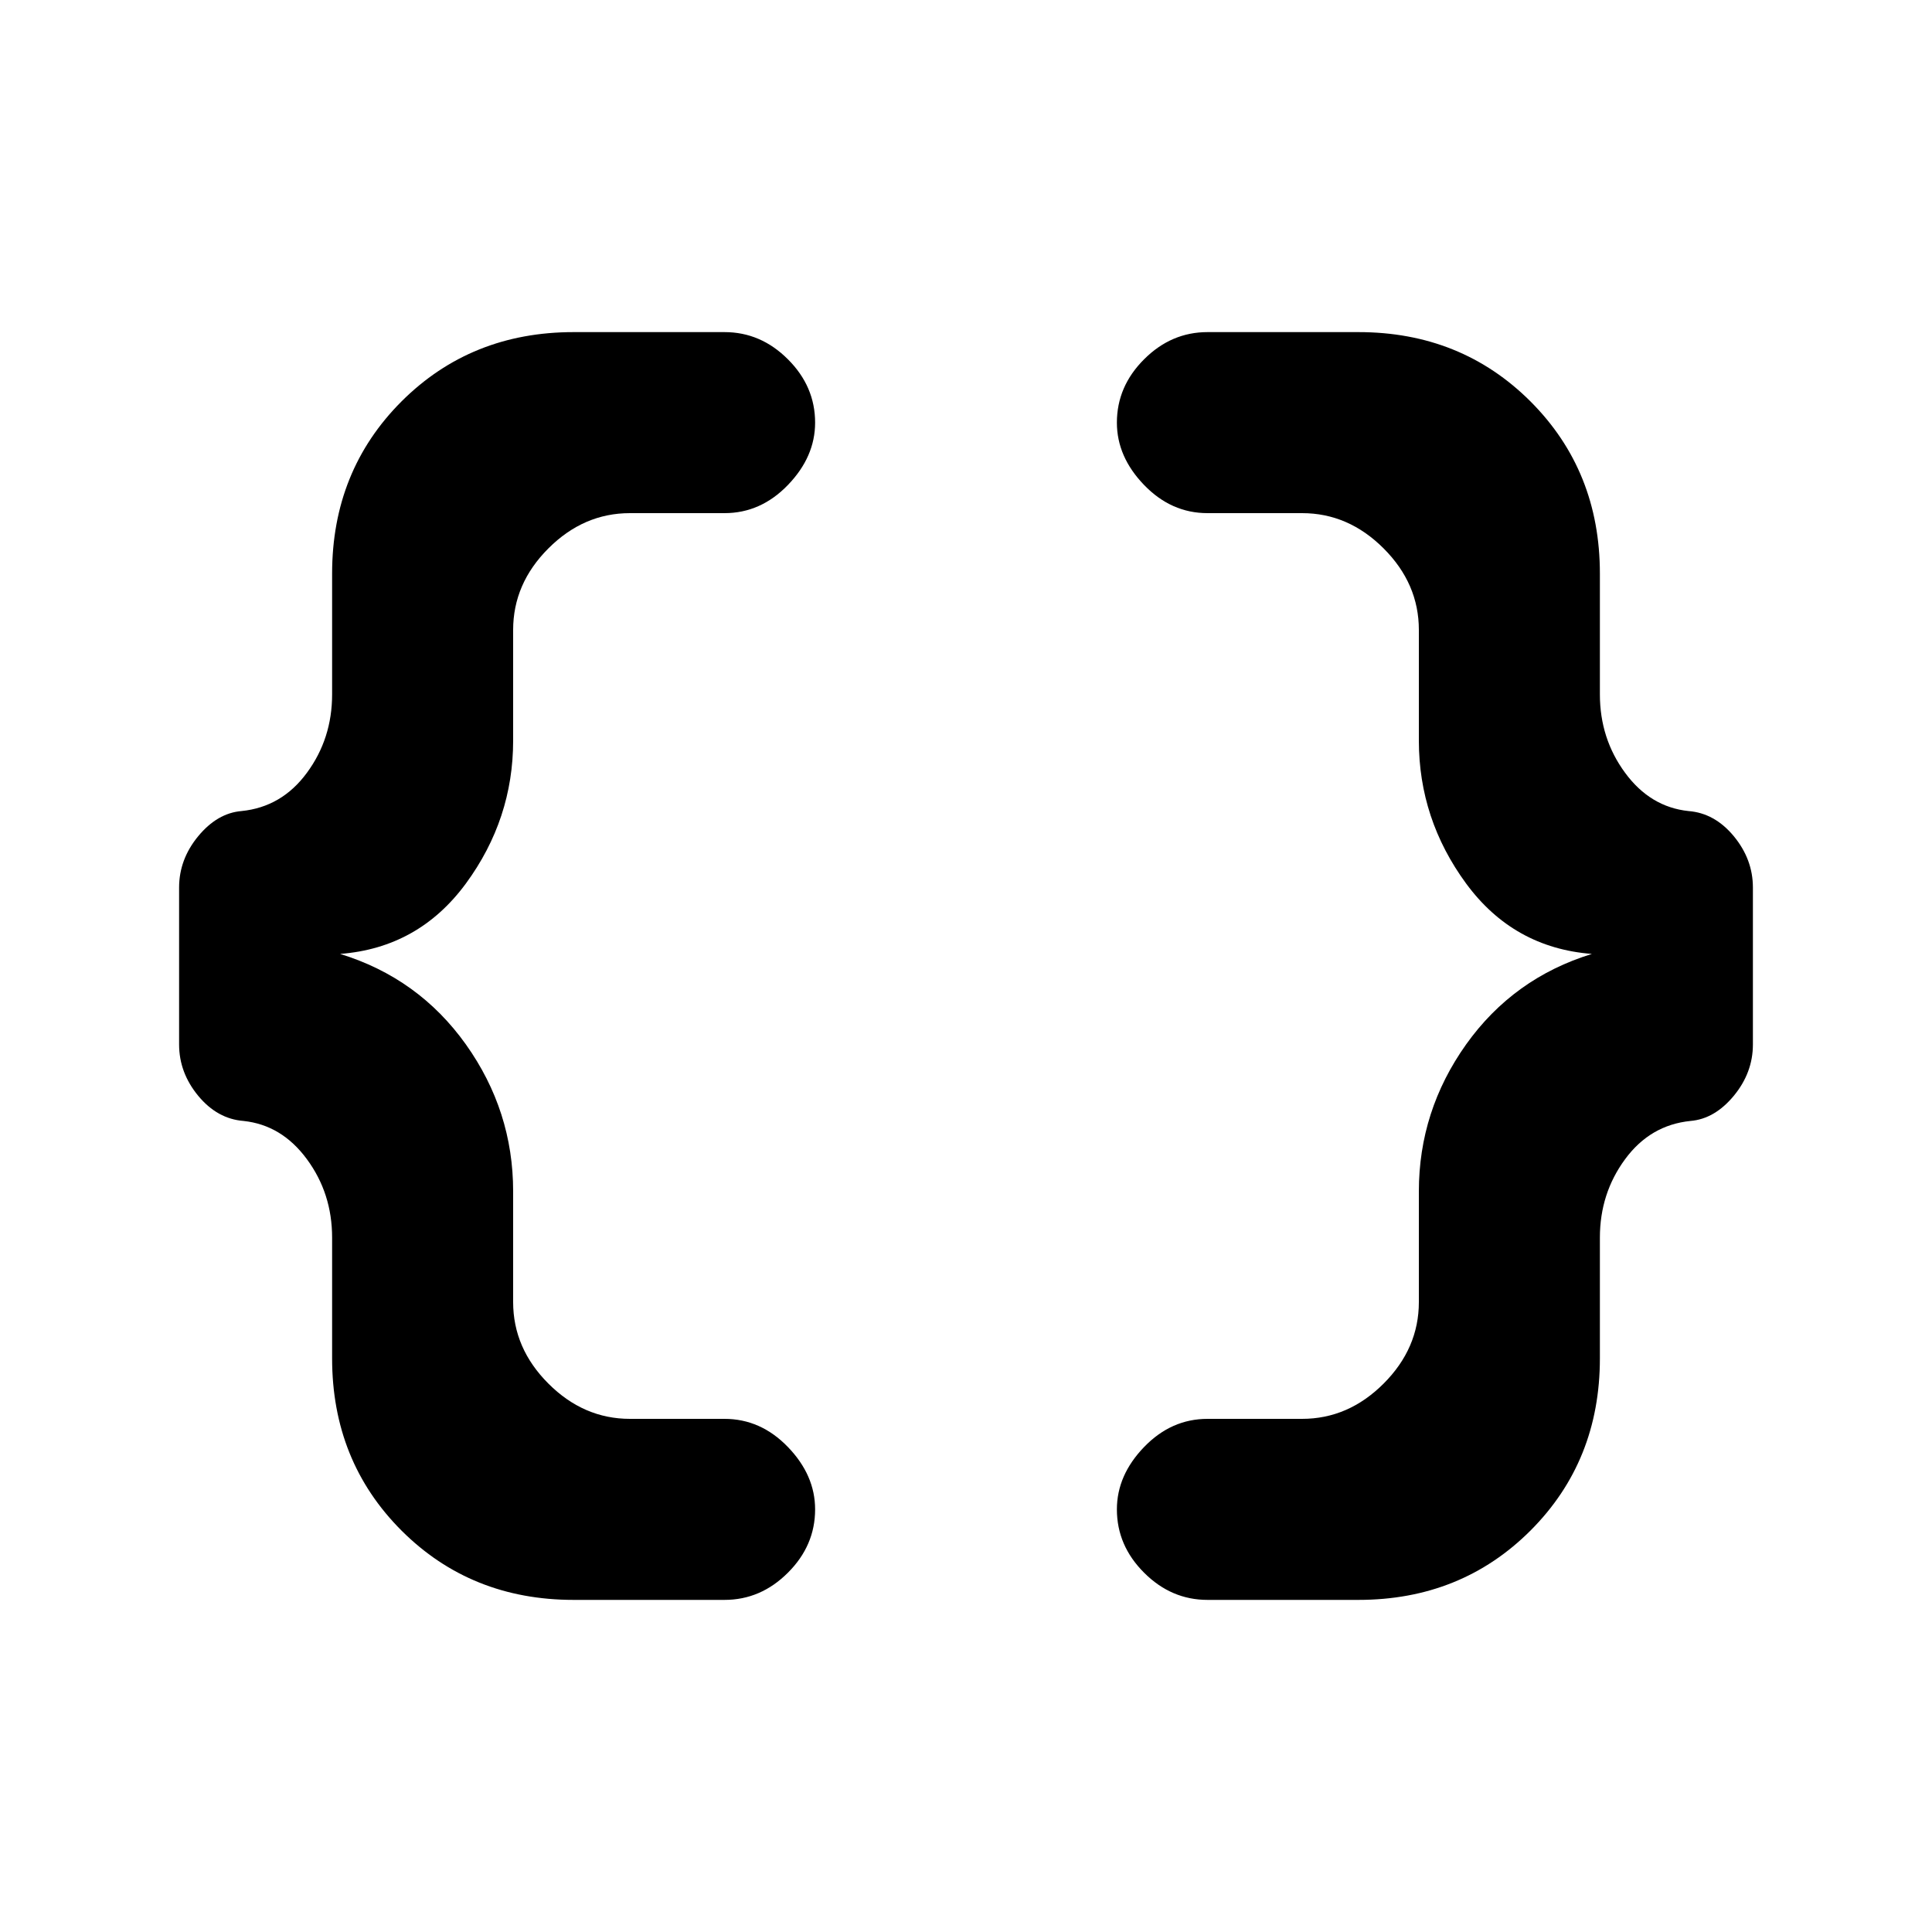 <svg xmlns="http://www.w3.org/2000/svg" height="20" width="20"><path d="M12.5 16.562Q12.125 16.562 11.844 16.281Q11.562 16 11.562 15.625Q11.562 15.271 11.844 14.979Q12.125 14.688 12.5 14.688H13.479Q13.958 14.688 14.323 14.323Q14.688 13.958 14.688 13.479V12.333Q14.688 11.5 15.177 10.812Q15.667 10.125 16.479 9.875Q15.667 9.812 15.177 9.146Q14.688 8.479 14.688 7.667V6.521Q14.688 6.042 14.323 5.677Q13.958 5.312 13.479 5.312H12.5Q12.125 5.312 11.844 5.021Q11.562 4.729 11.562 4.375Q11.562 4 11.844 3.719Q12.125 3.438 12.5 3.438H14.062Q15.125 3.438 15.844 4.156Q16.562 4.875 16.562 5.938V7.188Q16.562 7.646 16.823 8Q17.083 8.354 17.479 8.396Q17.75 8.417 17.948 8.656Q18.146 8.896 18.146 9.188V10.812Q18.146 11.104 17.948 11.344Q17.75 11.583 17.5 11.604Q17.083 11.646 16.823 12Q16.562 12.354 16.562 12.812V14.062Q16.562 15.125 15.844 15.844Q15.125 16.562 14.062 16.562ZM5.938 16.562Q4.875 16.562 4.156 15.844Q3.438 15.125 3.438 14.062V12.812Q3.438 12.354 3.177 12Q2.917 11.646 2.521 11.604Q2.25 11.583 2.052 11.344Q1.854 11.104 1.854 10.812V9.188Q1.854 8.896 2.052 8.656Q2.25 8.417 2.5 8.396Q2.917 8.354 3.177 8Q3.438 7.646 3.438 7.188V5.938Q3.438 4.875 4.156 4.156Q4.875 3.438 5.938 3.438H7.5Q7.875 3.438 8.156 3.719Q8.438 4 8.438 4.375Q8.438 4.729 8.156 5.021Q7.875 5.312 7.5 5.312H6.521Q6.042 5.312 5.677 5.677Q5.312 6.042 5.312 6.521V7.667Q5.312 8.479 4.823 9.146Q4.333 9.812 3.521 9.875Q4.333 10.125 4.823 10.812Q5.312 11.5 5.312 12.333V13.479Q5.312 13.958 5.677 14.323Q6.042 14.688 6.521 14.688H7.5Q7.875 14.688 8.156 14.979Q8.438 15.271 8.438 15.625Q8.438 16 8.156 16.281Q7.875 16.562 7.5 16.562Z"/></svg>